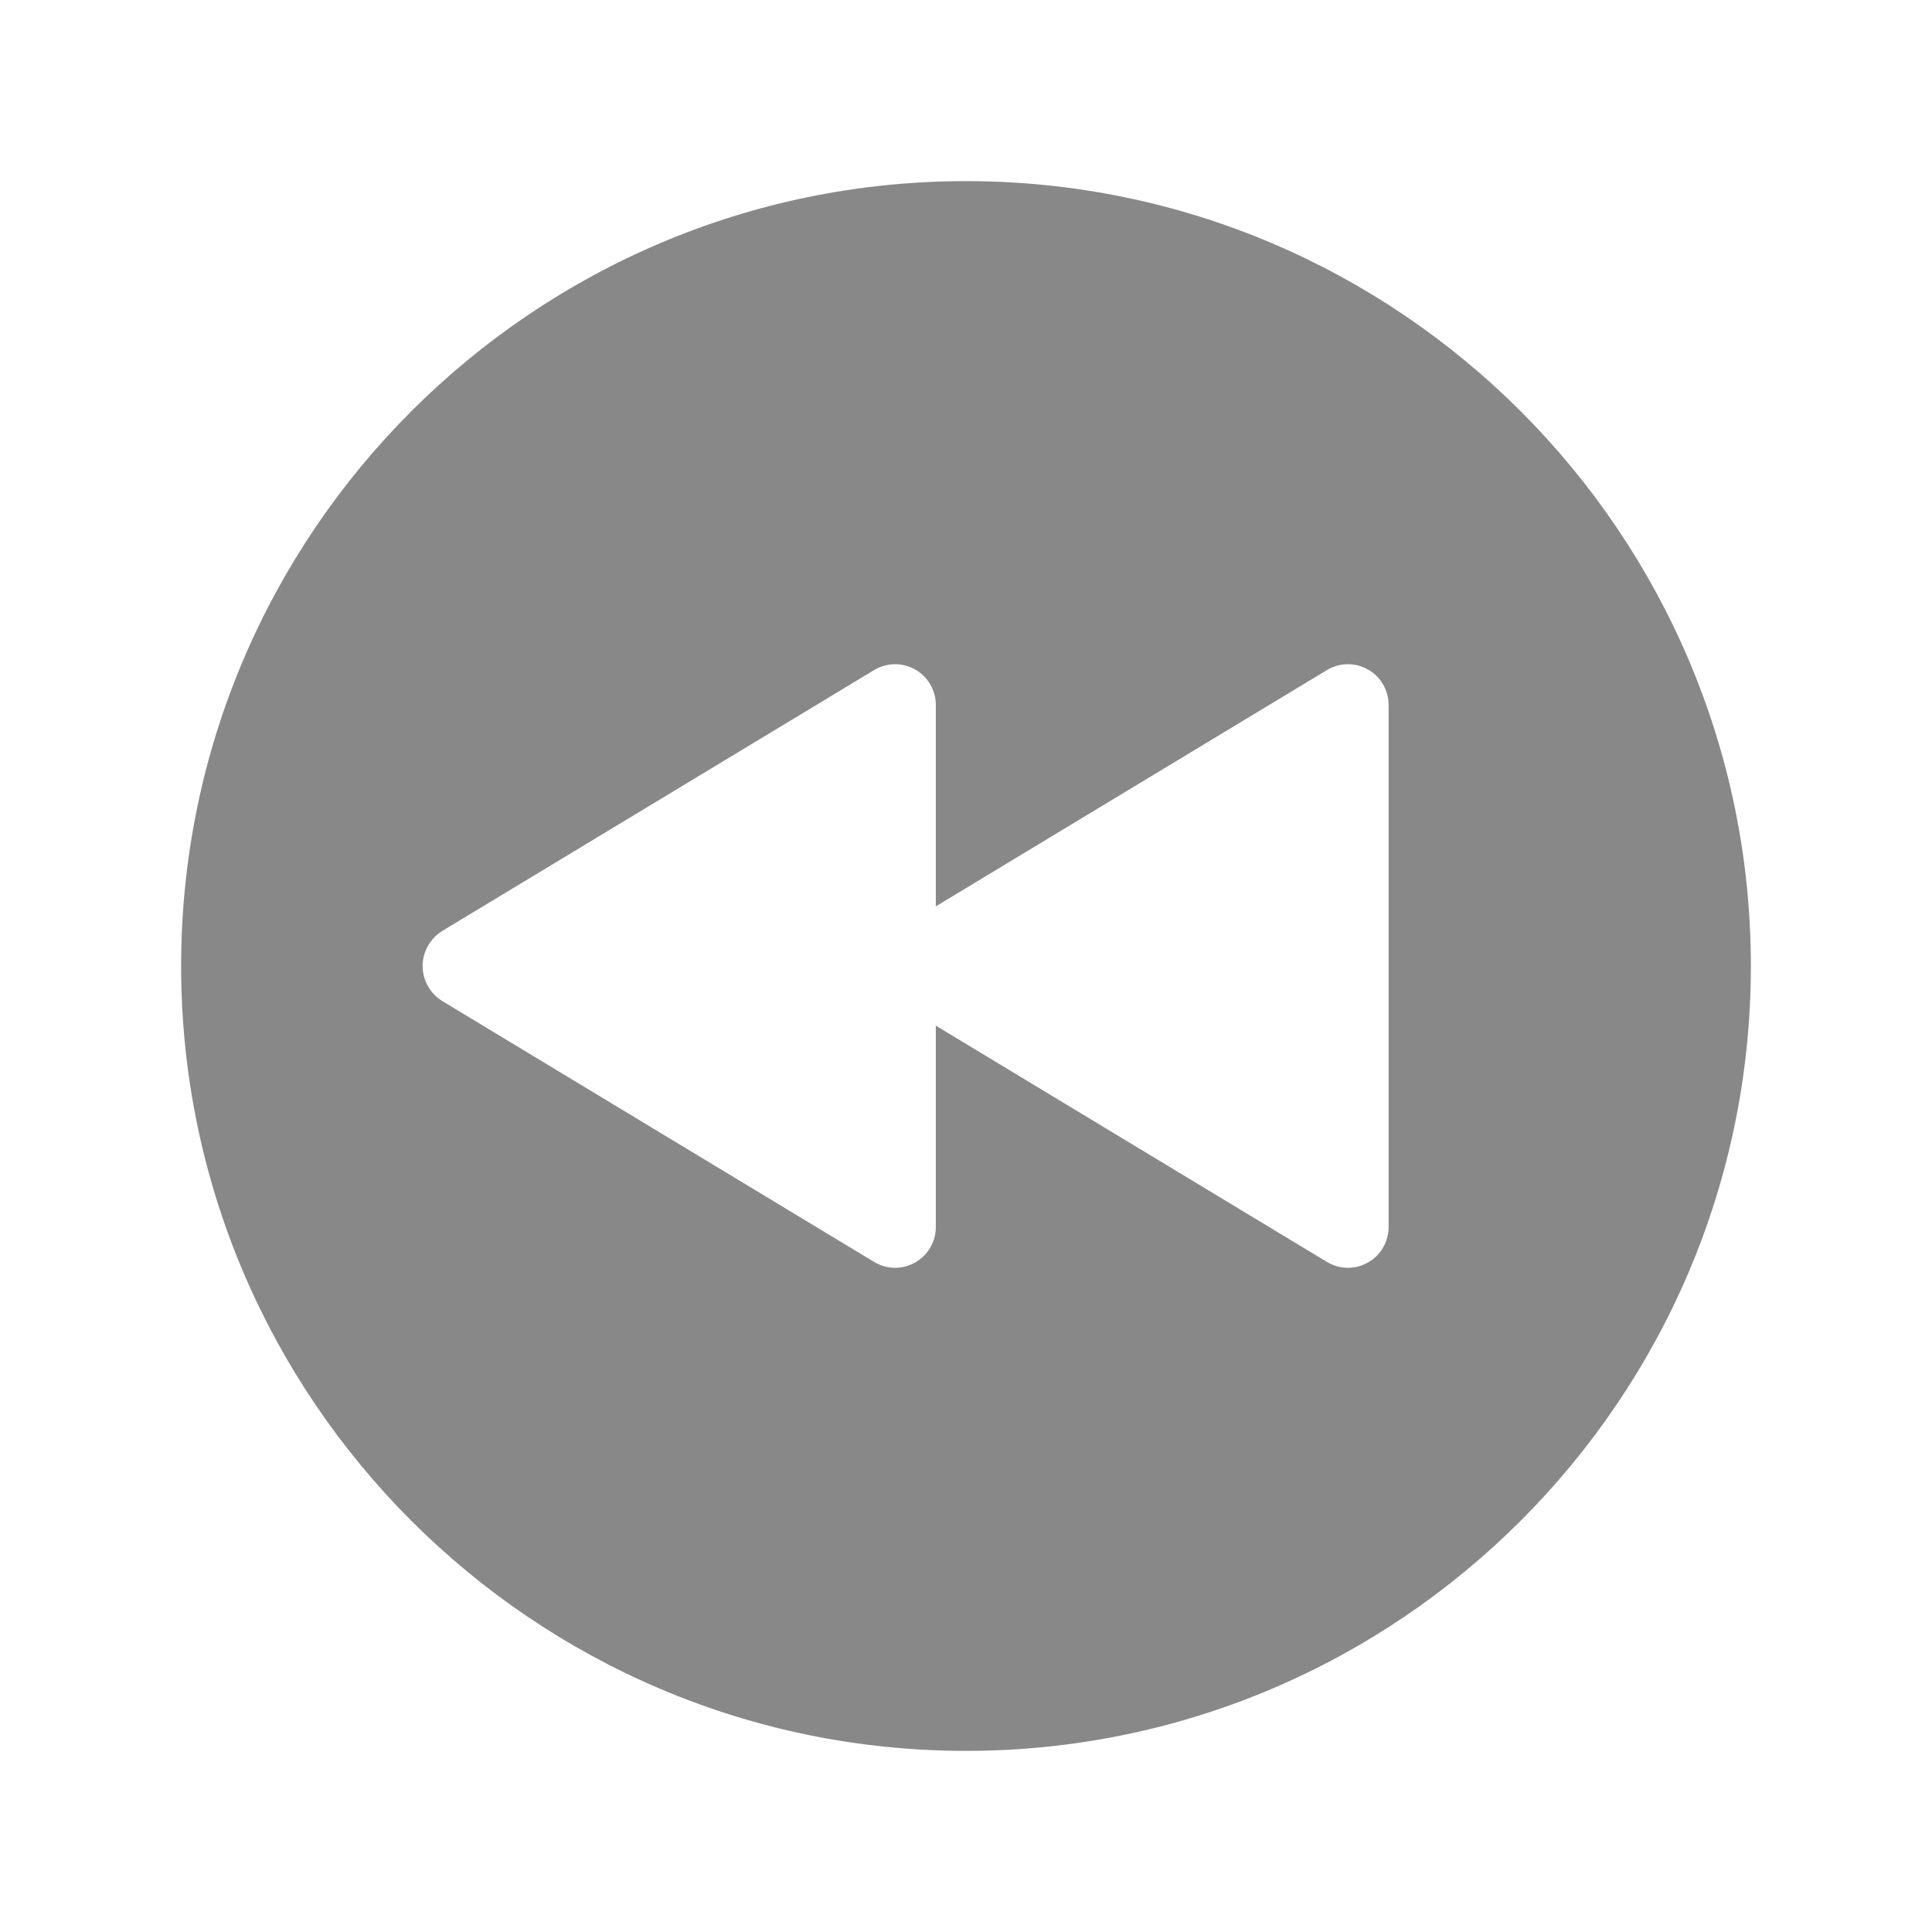 <svg width="24" height="24" viewBox="0 0 24 24" fill="none" xmlns="http://www.w3.org/2000/svg">
<path d="M2.25 12C2.25 17.376 6.624 21.75 12 21.75C17.376 21.75 21.75 17.376 21.75 12C21.75 6.624 17.376 2.25 12 2.25C6.624 2.25 2.25 6.624 2.25 12ZM5.495 11.564L10.86 8.323C10.937 8.277 11.025 8.252 11.114 8.251C11.204 8.25 11.292 8.273 11.37 8.318C11.448 8.362 11.513 8.426 11.557 8.504C11.602 8.582 11.626 8.67 11.625 8.76V11.259L16.485 8.323C16.562 8.277 16.65 8.252 16.739 8.251C16.829 8.25 16.917 8.273 16.995 8.318C17.073 8.362 17.138 8.426 17.182 8.504C17.227 8.582 17.25 8.67 17.25 8.76V15.241C17.25 15.33 17.227 15.418 17.182 15.496C17.138 15.574 17.073 15.638 16.995 15.682C16.917 15.727 16.829 15.75 16.739 15.749C16.65 15.748 16.562 15.723 16.485 15.677L11.625 12.741V15.241C11.626 15.33 11.602 15.418 11.557 15.496C11.513 15.574 11.448 15.638 11.37 15.682C11.292 15.727 11.204 15.75 11.114 15.749C11.025 15.748 10.937 15.723 10.86 15.677L5.495 12.436C5.42 12.39 5.359 12.326 5.316 12.25C5.273 12.174 5.25 12.088 5.25 12C5.25 11.912 5.273 11.826 5.316 11.75C5.359 11.674 5.42 11.61 5.495 11.564Z" fill="#888888"/>
</svg>
